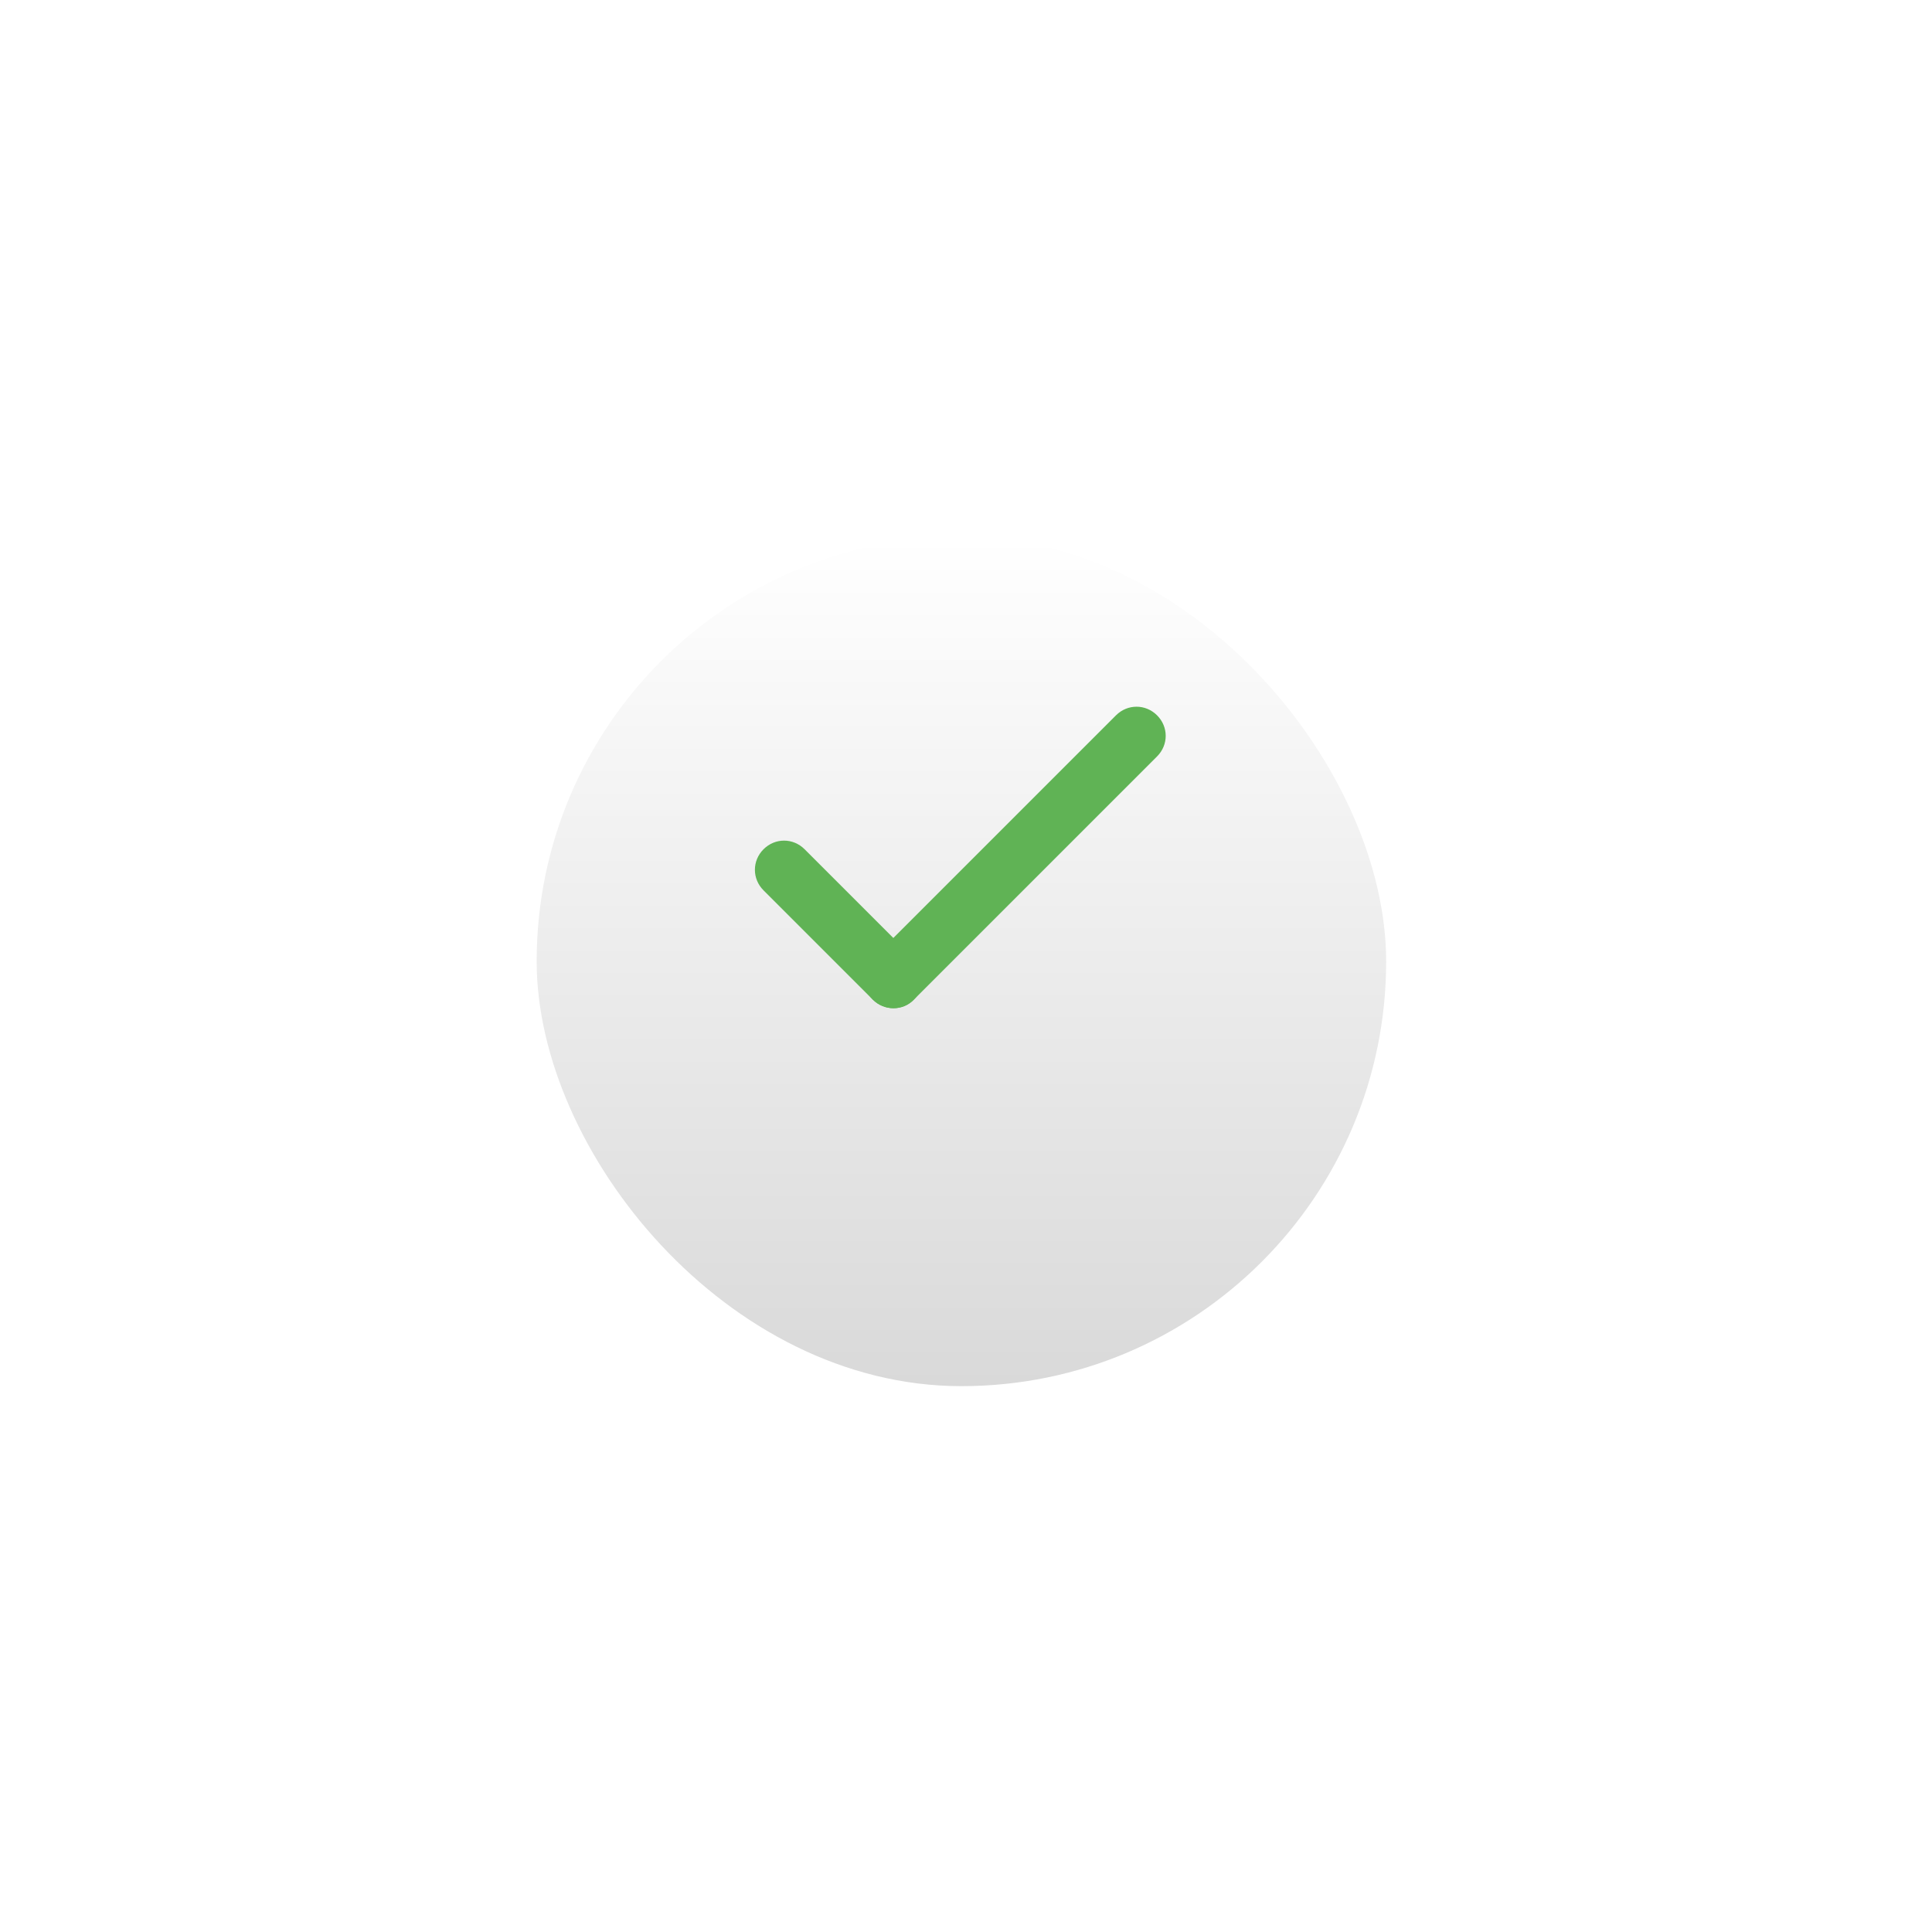 <svg width="36" height="36" viewBox="0 0 36 36" fill="none" xmlns="http://www.w3.org/2000/svg">
<g filter="url(#filter0_d)">
<rect x="10" y="8" width="15.829" height="15.829" rx="7.914" fill="url(#paint0_linear)"/>
</g>
<path d="M21.56 13.329C21.346 13.115 21.009 13.115 20.795 13.329L16.263 17.861C16.049 18.075 16.049 18.412 16.263 18.626C16.478 18.84 16.814 18.84 17.029 18.626L21.56 14.095C21.775 13.88 21.775 13.543 21.56 13.329Z" fill="#60B355"/>
<path d="M17.029 18.626C17.243 18.412 17.243 18.075 17.029 17.861L14.993 15.825C14.778 15.61 14.442 15.61 14.227 15.825C14.013 16.039 14.013 16.376 14.227 16.59L16.263 18.626C16.478 18.84 16.83 18.84 17.029 18.626Z" fill="#60B355"/>
<defs>
<filter id="filter0_d" x="0" y="0" width="35.829" height="35.829" filterUnits="userSpaceOnUse" color-interpolation-filters="sRGB">
<feFlood flood-opacity="0" result="BackgroundImageFix"/>
<feColorMatrix in="SourceAlpha" type="matrix" values="0 0 0 0 0 0 0 0 0 0 0 0 0 0 0 0 0 0 127 0"/>
<feOffset dy="2"/>
<feGaussianBlur stdDeviation="5"/>
<feColorMatrix type="matrix" values="0 0 0 0 0.029 0 0 0 0 0.029 0 0 0 0 0.029 0 0 0 0.1 0"/>
<feBlend mode="normal" in2="BackgroundImageFix" result="effect1_dropShadow"/>
<feBlend mode="normal" in="SourceGraphic" in2="effect1_dropShadow" result="shape"/>
</filter>
<linearGradient id="paint0_linear" x1="17.914" y1="8" x2="17.914" y2="23.829" gradientUnits="userSpaceOnUse">
<stop stop-color="white"/>
<stop offset="1" stop-color="#D9D9D9"/>
</linearGradient>
</defs>
</svg>
